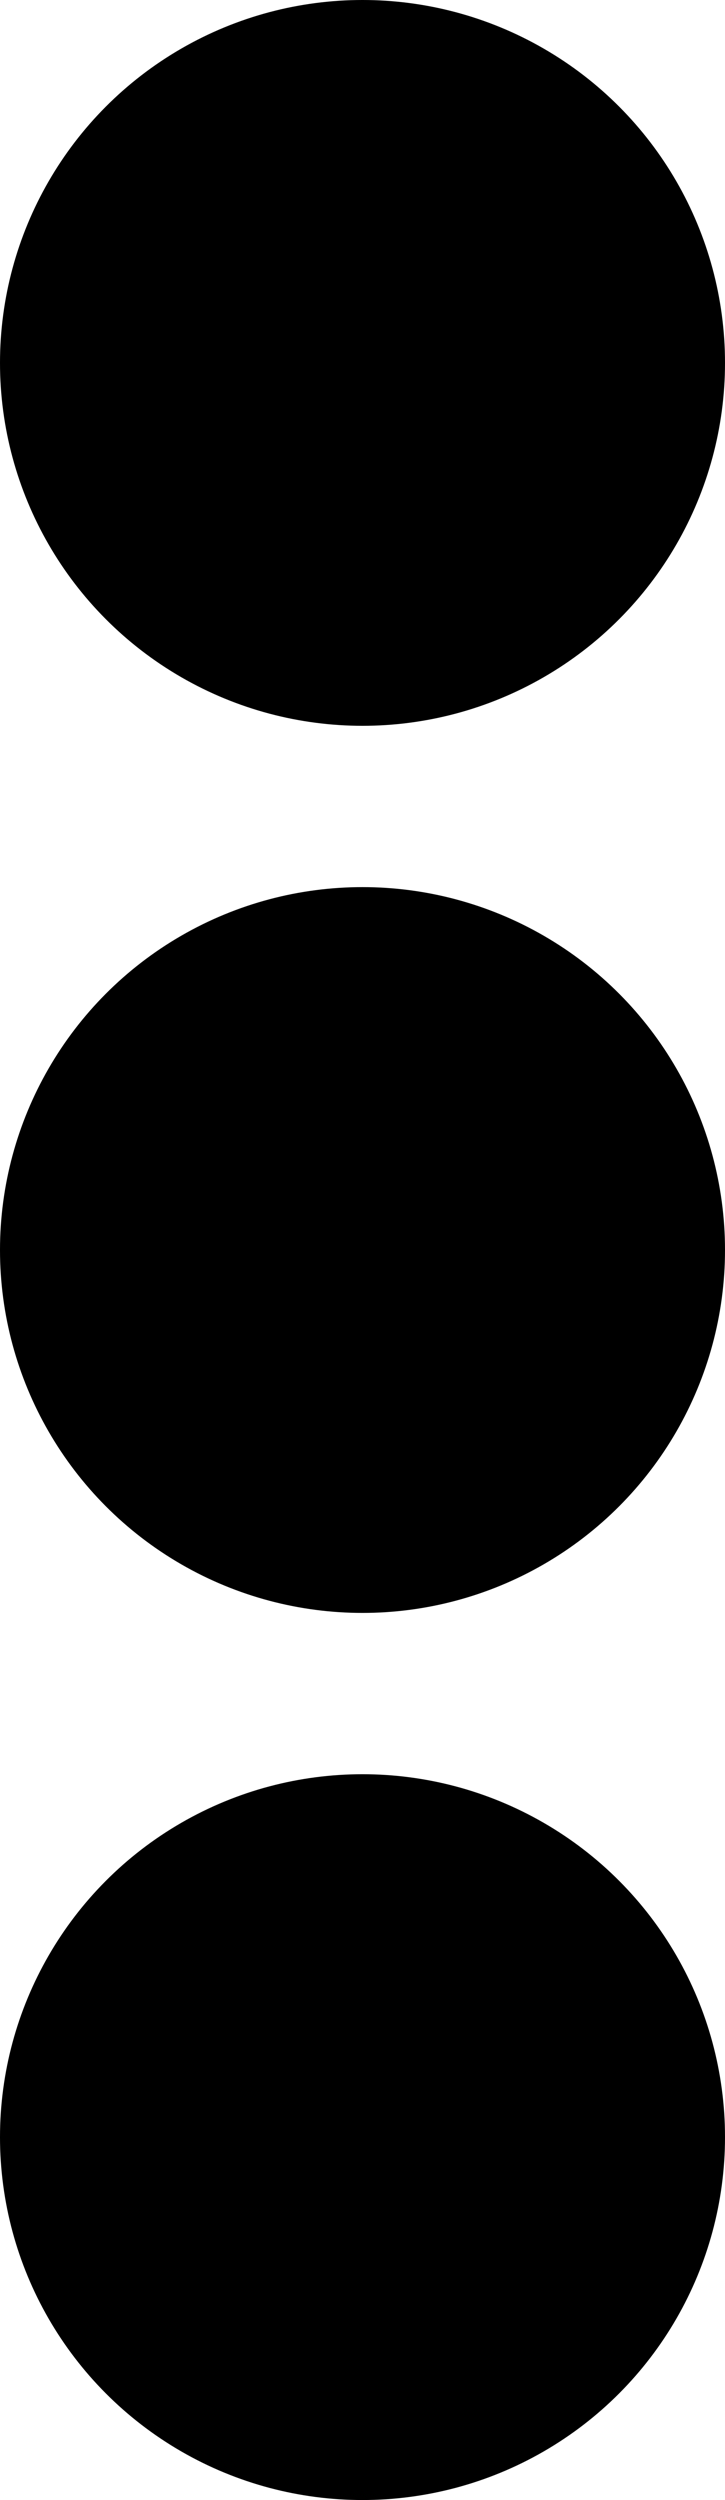 <svg xmlns="http://www.w3.org/2000/svg" width="9" height="31" viewBox="0 0 9 31">
  <circle fill="#000000" id="Ellipse_12" data-name="Ellipse 12" cx="4.5" cy="4.5" r="4.5"/>
  <circle fill="#000000" id="Ellipse_13" data-name="Ellipse 13" cx="4.5" cy="4.5" r="4.5" transform="translate(0 11)"/>
  <circle fill="#000000" id="Ellipse_14" data-name="Ellipse 14" cx="4.5" cy="4.5" r="4.5" transform="translate(0 22)"/>
</svg>

